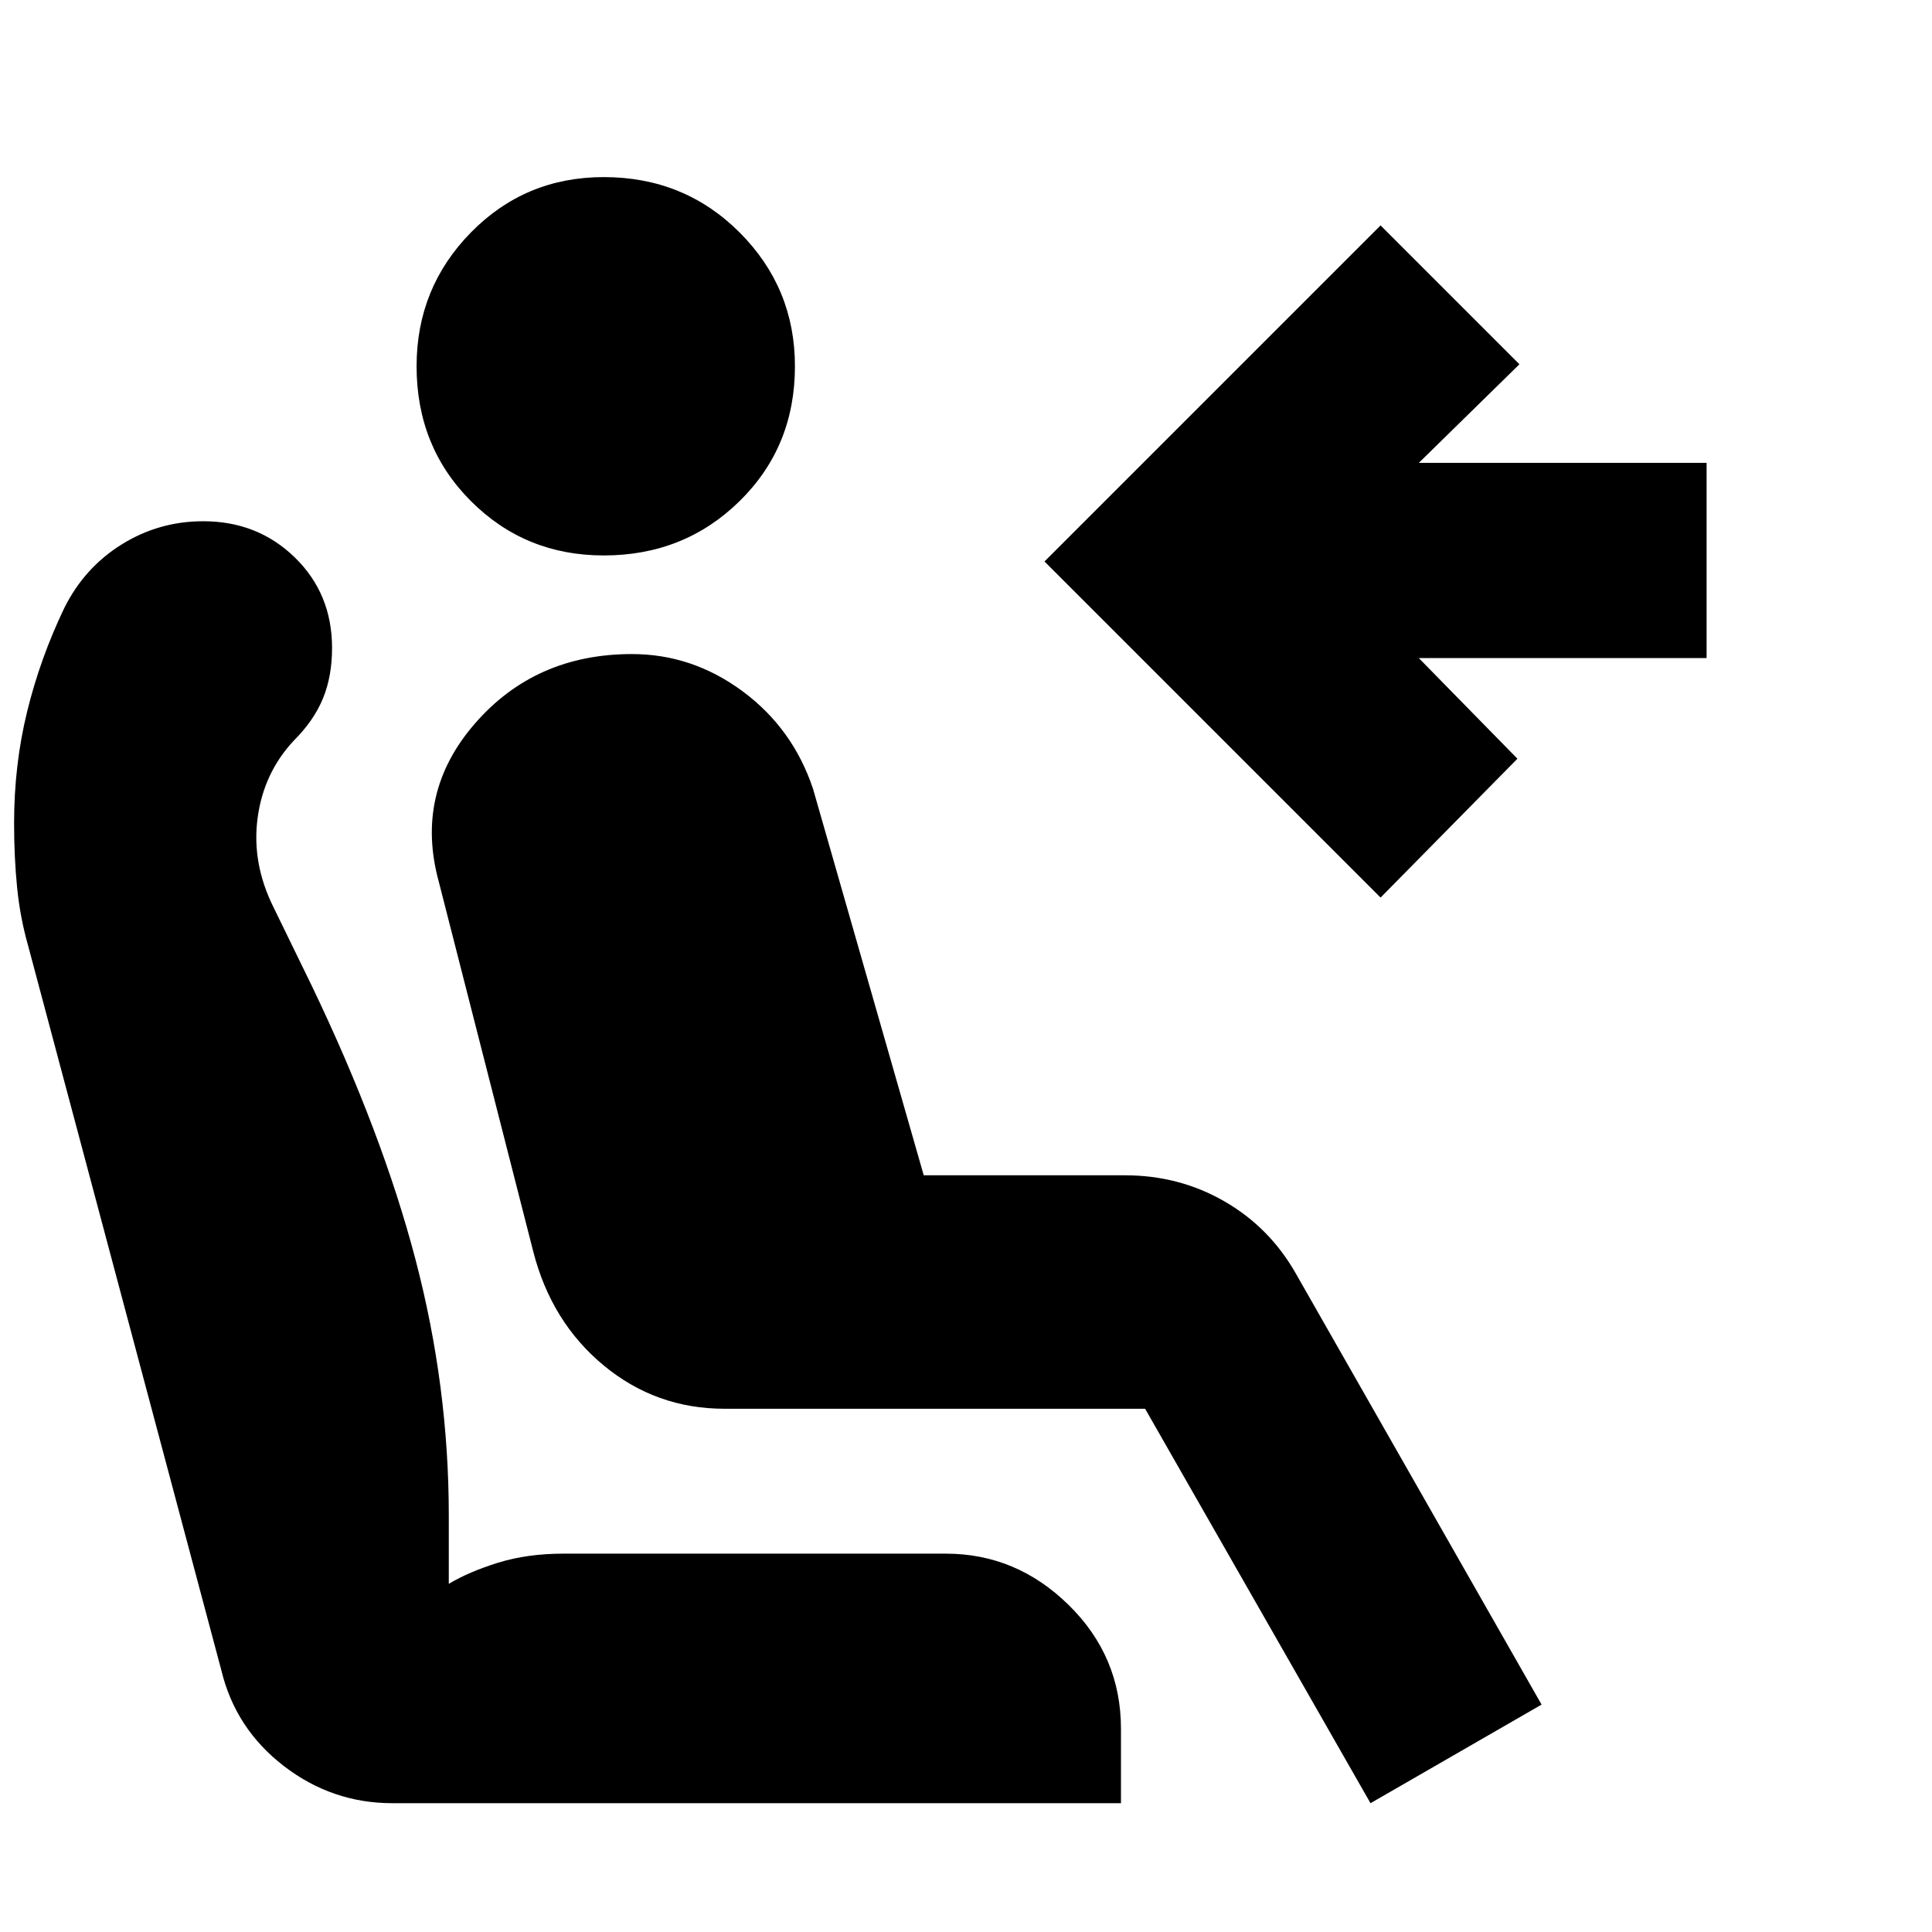 <svg xmlns="http://www.w3.org/2000/svg" height="20" viewBox="0 -960 960 960" width="20"><path d="M300-684q-39 0-66-27t-27-67q0-39 27-66.5t66-27.5q40 0 67.5 27.5T395-778q0 40-27.5 67T300-684ZM681-64 569-260H360q-34 0-60-21.5T265-338l-47-184q-12-44 18-78.5t78-34.5q30 0 55 18.5t35 48.5l55 192h100q27 0 49.5 13t35.5 36l122 214-85 49Zm5-450L519-681l167-167 69 69-50 49h143v97H705l49 50-68 69ZM195-64q-30 0-54-18.5T110-130L14-490q-4-14-5.5-29T7-551q0-29 6.5-55.5T32-658q10-20 28.5-31.5T101-701q27 0 45.5 18t18.5 45q0 14-4.5 25T146-592q-15 16-18 38.5t8 44.5l19 39q35 73 51.5 136T223-207v34q10-6 24.5-10.5T280-188h190q35 0 61 25.5t26 61.5v37H195Z"/></svg>